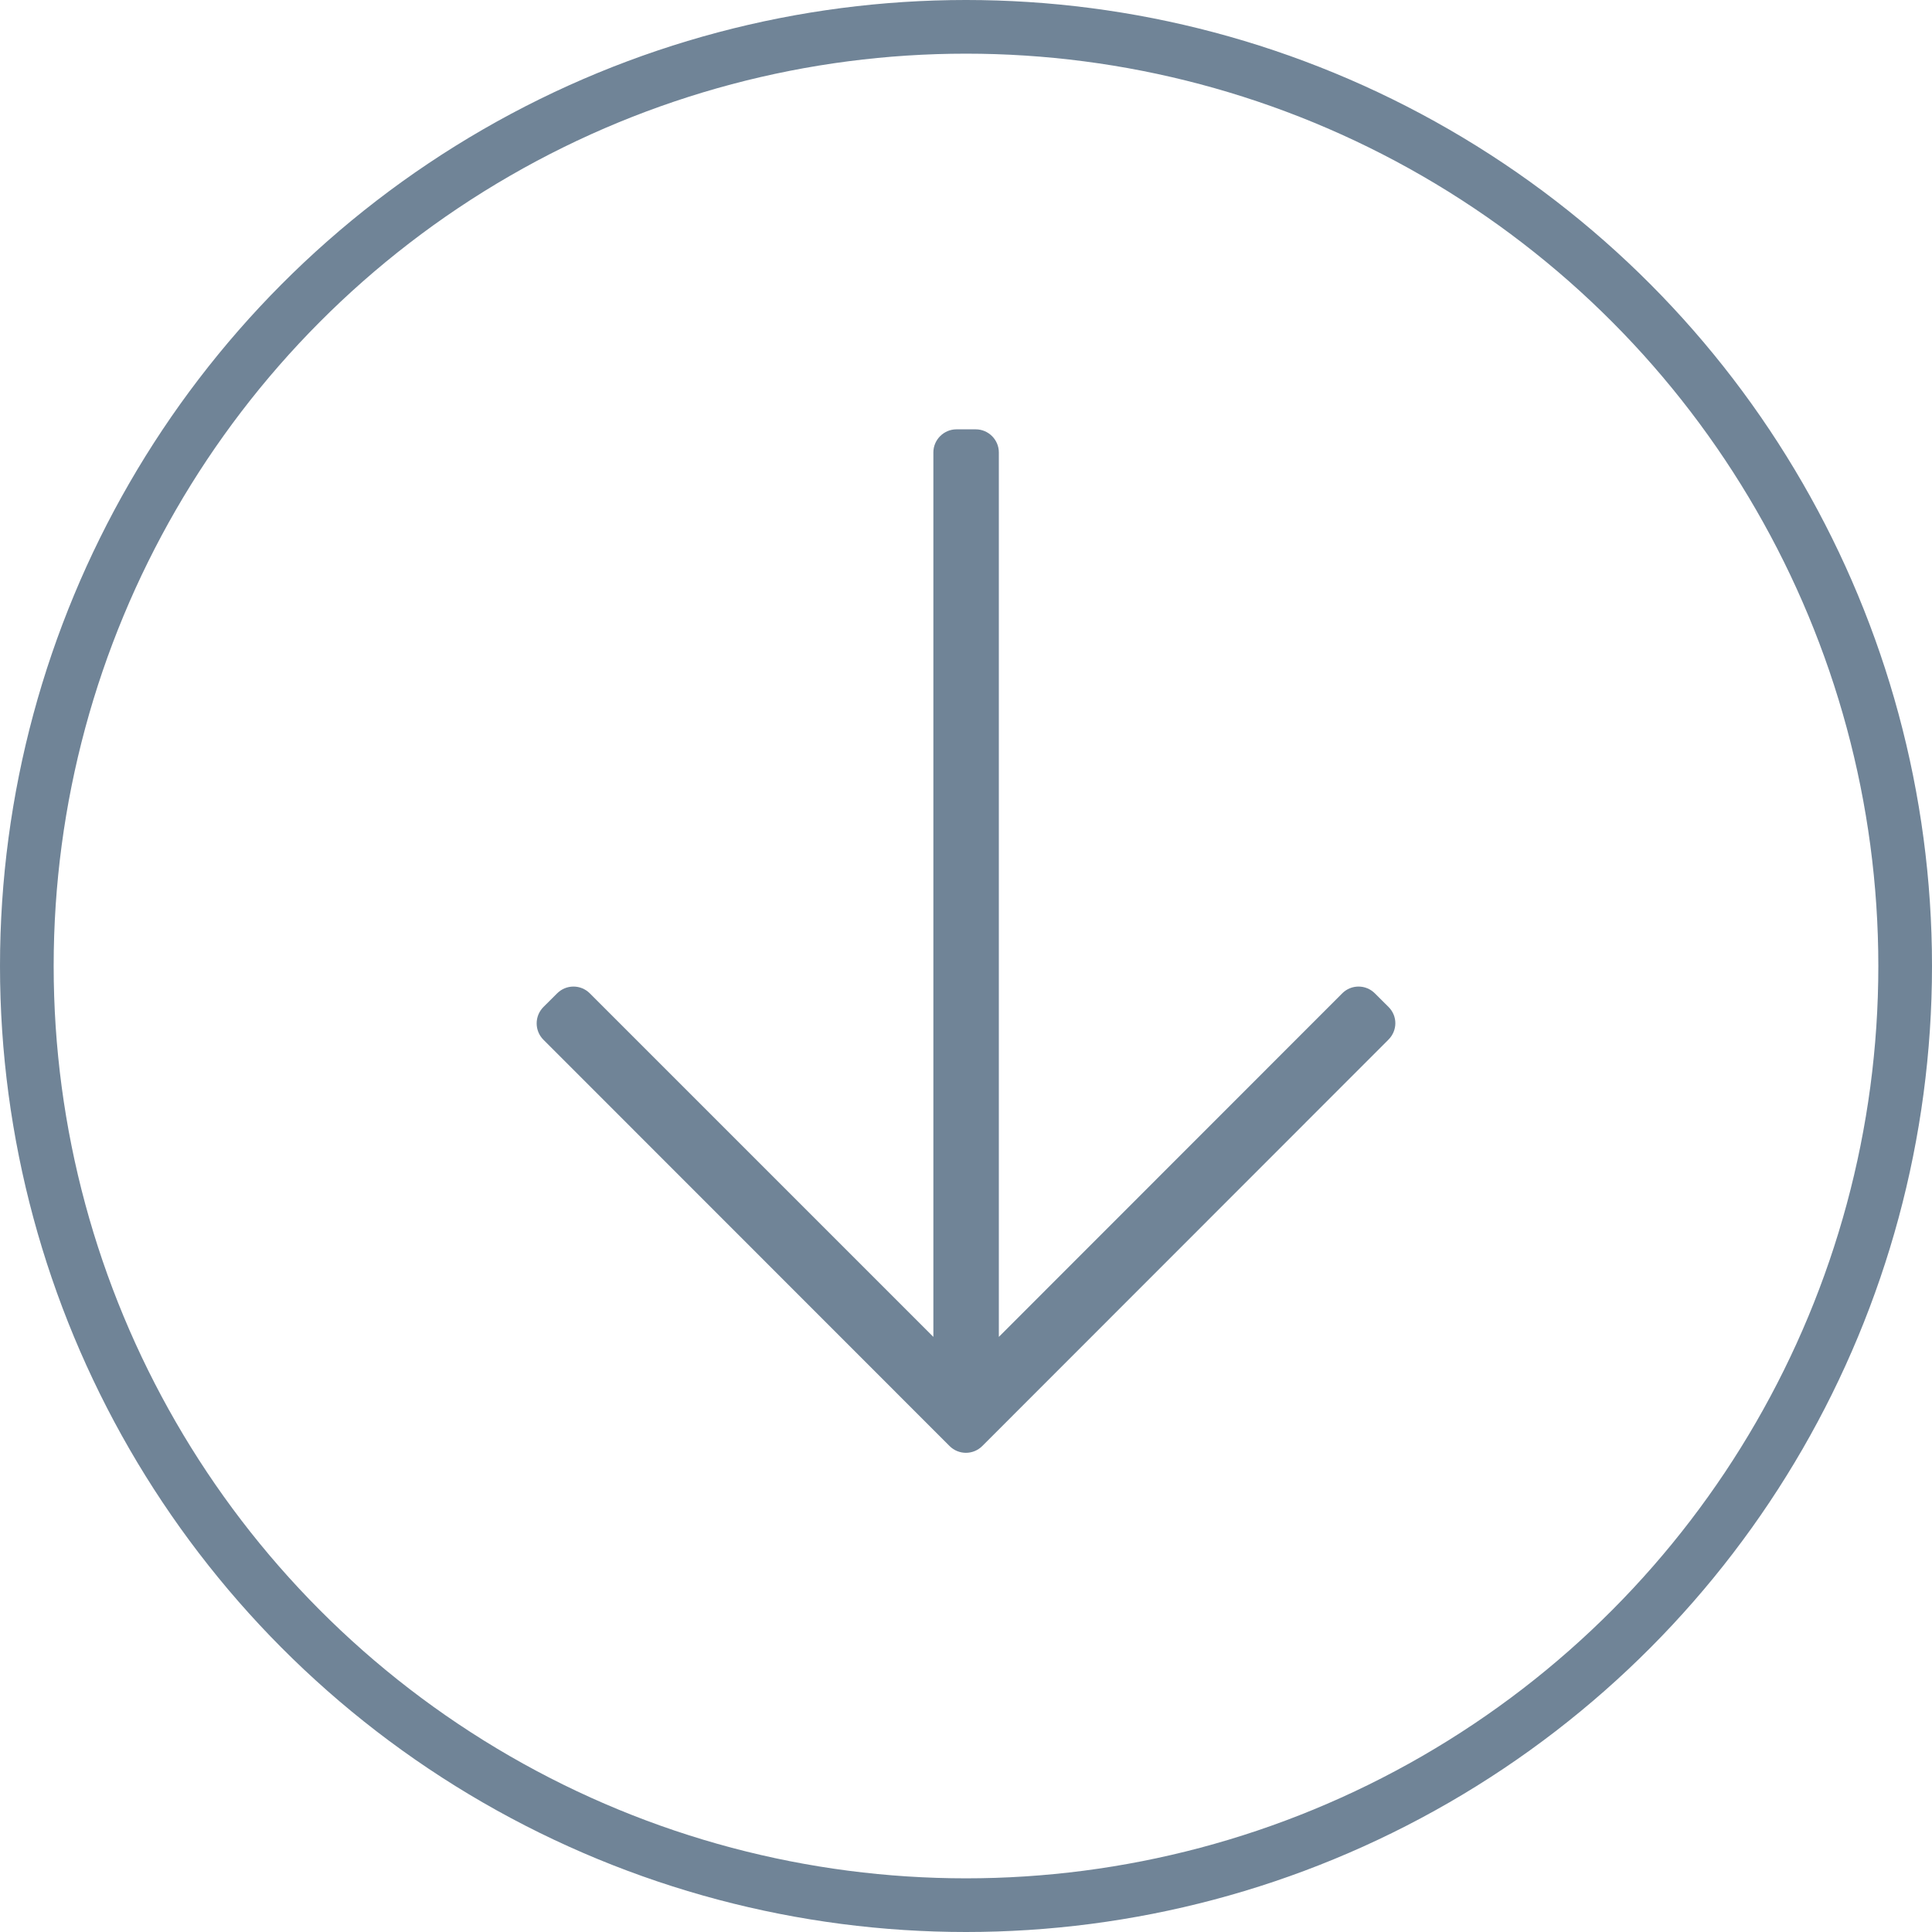 <svg width="36" height="36" viewBox="0 0 36 36" fill="none" xmlns="http://www.w3.org/2000/svg">
<circle cx="18" cy="18" r="17.5" stroke="#113353" stroke-opacity="0.6"/>
<path d="M25.874 18.764L25.619 18.51C25.451 18.341 25.178 18.341 25.01 18.51L18.612 24.911C18.612 24.911 18.612 8.667 18.612 8.43C18.612 8.194 18.418 8 18.181 8C17.945 8 18.059 8 17.823 8C17.586 8 17.392 8.194 17.392 8.43C17.392 8.667 17.392 24.911 17.392 24.911L10.991 18.51C10.822 18.341 10.55 18.341 10.381 18.51L10.126 18.764C9.958 18.933 9.958 19.206 10.126 19.374L17.694 26.945C17.862 27.113 18.135 27.113 18.303 26.945L25.87 19.374C26.043 19.202 26.043 18.933 25.874 18.764Z" fill="#113353" fill-opacity="0.6"/>
</svg>
